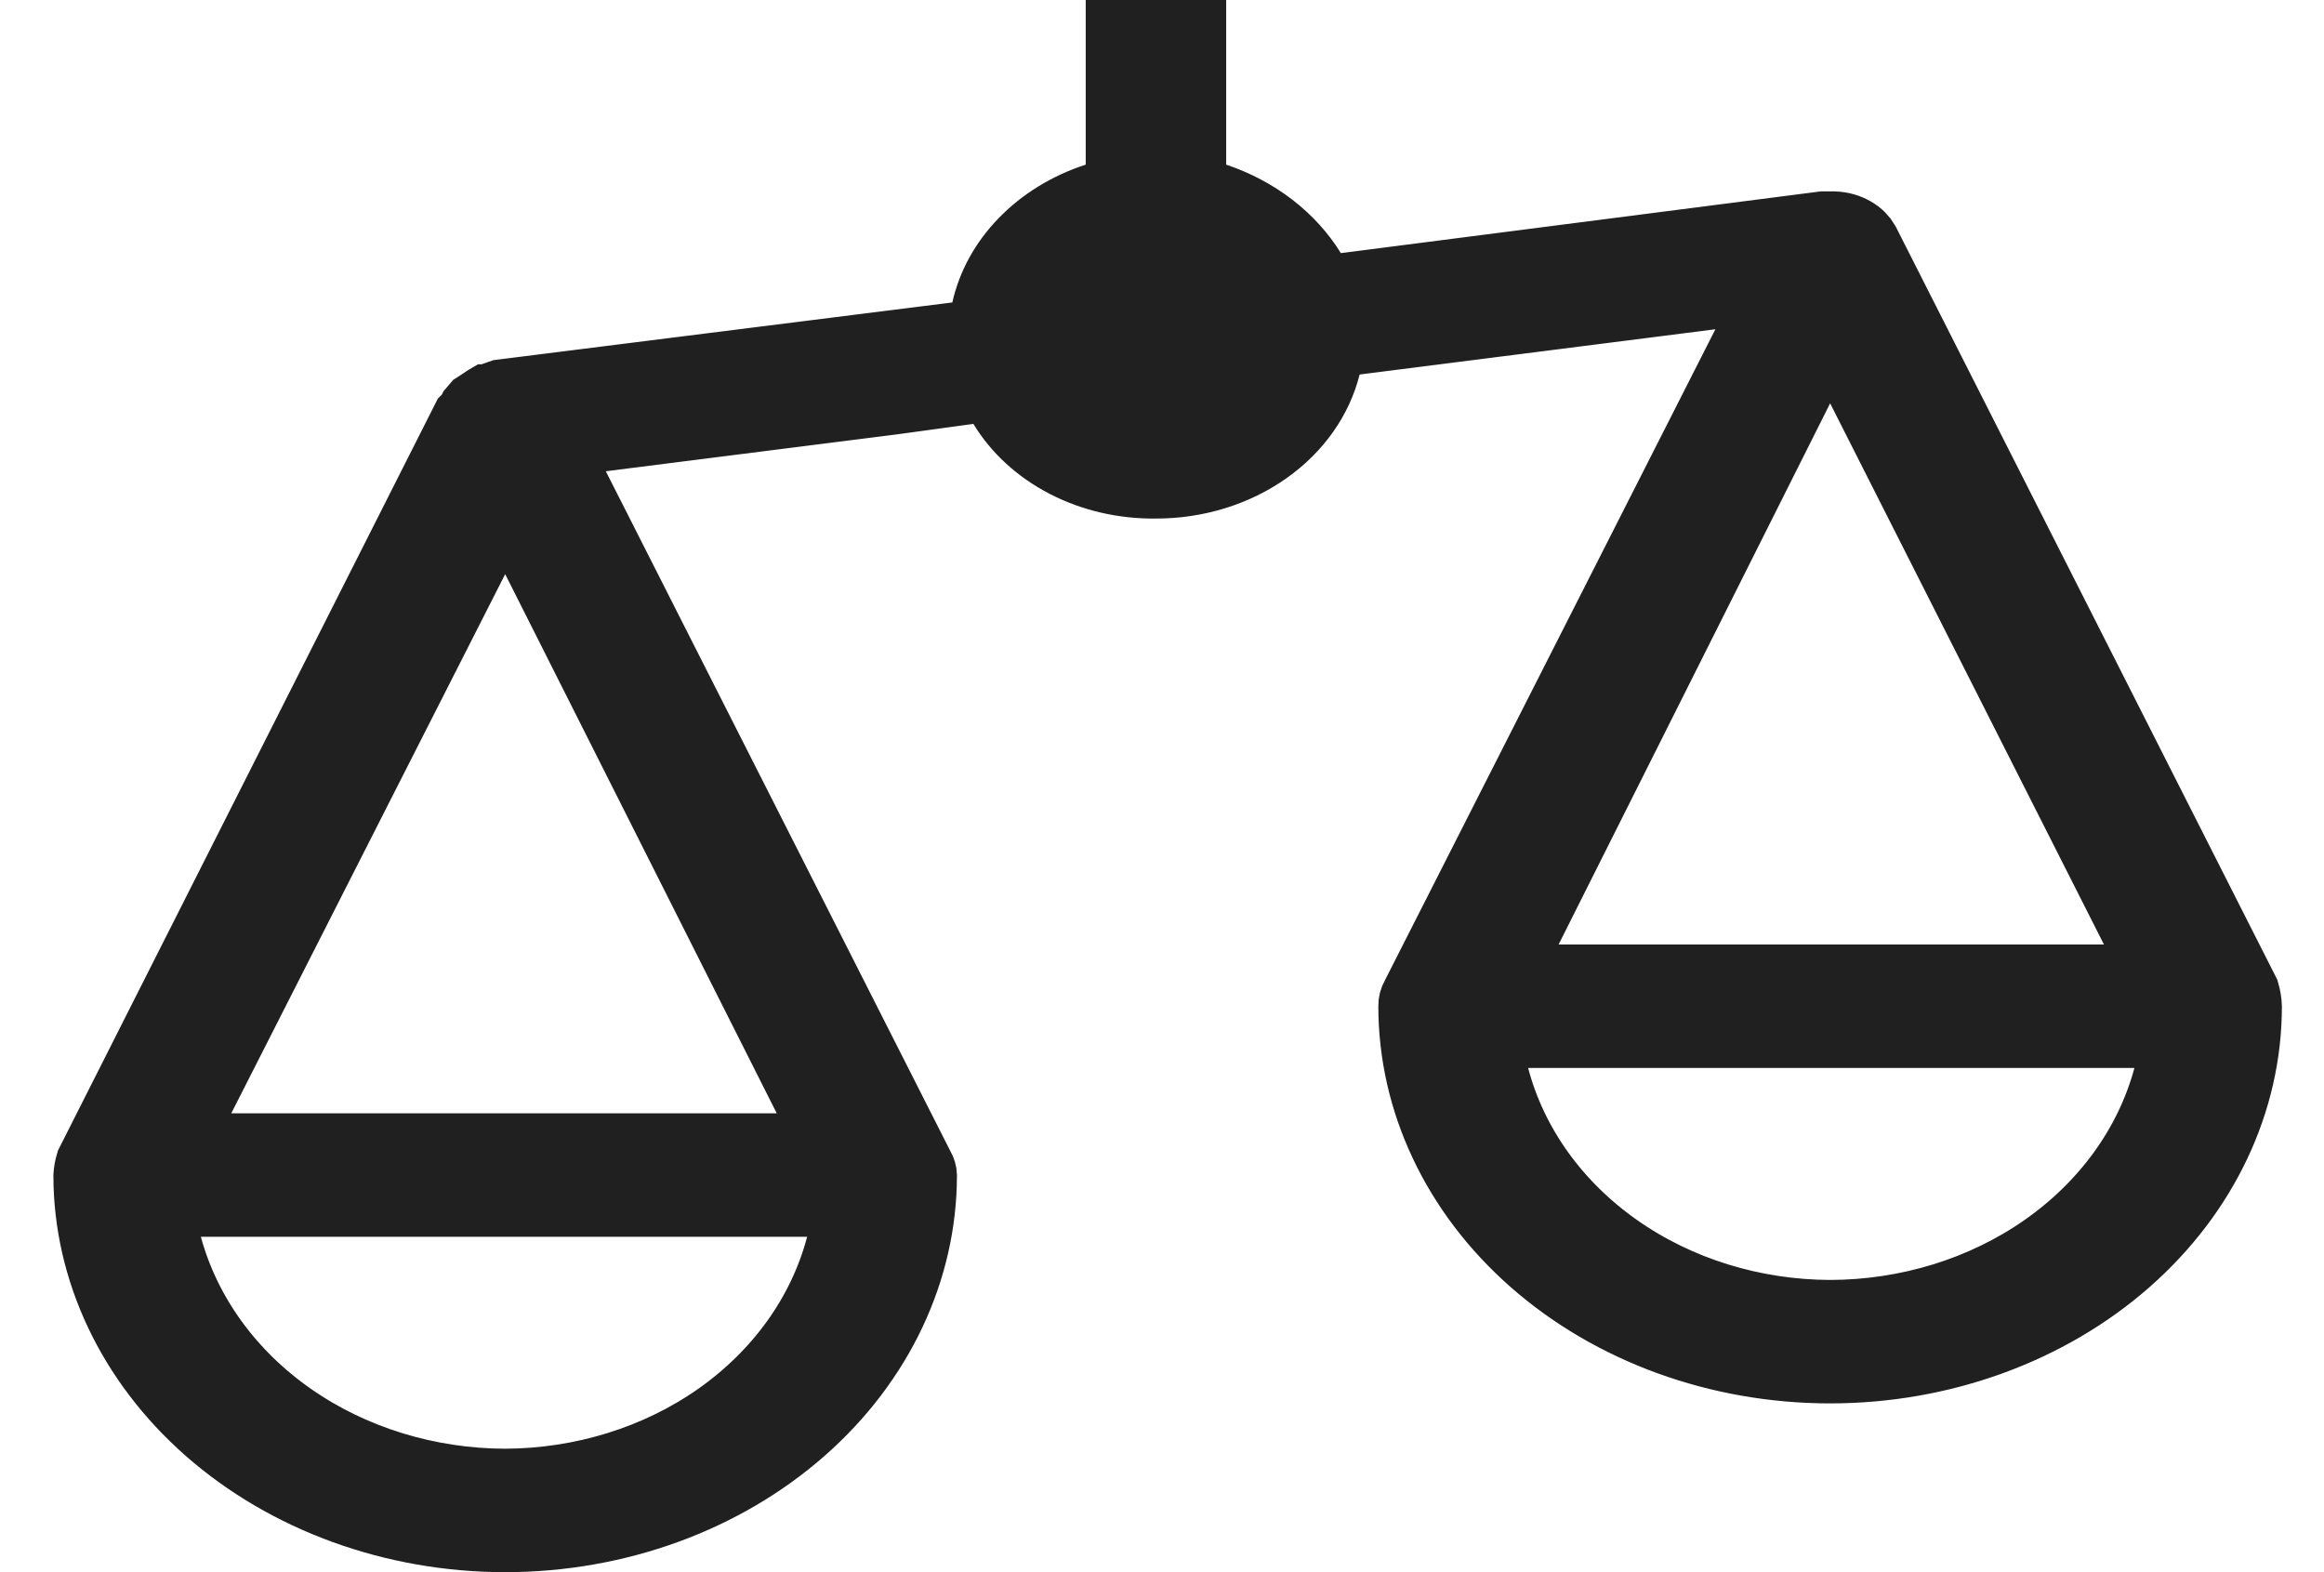 <svg width="34" height="23" viewBox="0 0 34 23" fill="none" xmlns="http://www.w3.org/2000/svg">
<path d="M16.911 6.28C16.729 6.284 16.547 6.257 16.374 6.199C16.197 6.139 16.031 6.047 15.887 5.925C15.744 5.804 15.626 5.654 15.544 5.484C15.462 5.314 15.418 5.127 15.418 4.937C15.418 4.937 15.418 4.937 15.418 4.937L15.918 4.937L16.911 6.28ZM16.911 6.28C17.094 6.284 17.276 6.257 17.448 6.199C17.626 6.139 17.792 6.047 17.935 5.925C18.078 5.804 18.197 5.654 18.279 5.484C18.361 5.314 18.405 5.127 18.404 4.937M16.911 6.28L18.404 4.937M18.404 4.937C18.404 4.937 18.404 4.937 18.404 4.937H17.904L18.404 4.937ZM16.384 2.408V0.5H17.439V2.408V2.767L17.779 2.882C18.396 3.09 18.892 3.48 19.191 3.965L19.36 4.24L19.681 4.199L26.669 3.3H26.834C26.94 3.304 27.039 3.333 27.12 3.38C27.201 3.426 27.257 3.486 27.291 3.546L32.85 14.518C32.87 14.588 32.882 14.658 32.884 14.729C32.882 16.112 32.256 17.453 31.118 18.454C29.976 19.458 28.414 20.031 26.774 20.031C25.135 20.031 23.573 19.458 22.431 18.454C21.291 17.452 20.665 16.107 20.665 14.721H20.665L20.665 14.713C20.664 14.67 20.675 14.624 20.701 14.579L20.708 14.568L20.713 14.556L25.542 5.043L25.969 4.202L25.033 4.321L19.828 4.983L19.488 5.026L19.406 5.358C19.288 5.83 18.988 6.266 18.535 6.586C18.082 6.907 17.509 7.087 16.912 7.086V7.086L16.905 7.086C16.438 7.092 15.981 6.985 15.585 6.78C15.189 6.575 14.874 6.282 14.668 5.942L14.497 5.662L14.172 5.706L13.079 5.856L8.801 6.398L8.097 6.487L8.417 7.12L13.452 17.055L13.459 17.068L13.466 17.081C13.489 17.12 13.499 17.159 13.5 17.195C13.499 18.579 12.873 19.922 11.734 20.923C10.592 21.927 9.031 22.5 7.391 22.5C5.751 22.5 4.19 21.927 3.047 20.923C1.911 19.924 1.285 18.584 1.281 17.203C1.285 17.141 1.296 17.079 1.314 17.018L6.815 6.13C6.858 6.088 6.888 6.043 6.909 6.001L6.949 5.954L6.962 5.939L6.981 5.927L7.118 5.836L7.13 5.829H7.134L7.214 5.8L7.335 5.758L13.994 4.921L14.343 4.878L14.42 4.535C14.501 4.174 14.686 3.831 14.968 3.541C15.25 3.249 15.617 3.021 16.039 2.884L16.384 2.771V2.408ZM7.837 8.174L7.393 7.291L6.945 8.173L2.938 16.06L2.569 16.787H3.384H11.363H12.175L11.81 16.062L7.837 8.174ZM2.939 17.593H2.286L2.456 18.224C2.728 19.227 3.372 20.108 4.268 20.732C5.163 21.355 6.263 21.691 7.39 21.694L7.393 21.694C8.516 21.689 9.611 21.352 10.501 20.728C11.391 20.103 12.028 19.223 12.292 18.22L12.457 17.593H11.809H2.939ZM30.781 14.318H31.595L31.227 13.592L27.221 5.675L26.773 4.789L26.328 5.676L22.355 13.594L21.991 14.318H22.802H30.781ZM22.357 15.124H21.708L21.873 15.752C22.137 16.754 22.774 17.634 23.665 18.259C24.554 18.884 25.649 19.221 26.773 19.225L26.776 19.225C27.903 19.222 29.002 18.887 29.898 18.263C30.794 17.639 31.438 16.759 31.709 15.755L31.88 15.124H31.227H22.357Z" fill="#202020" stroke="#202020"/>
</svg>

